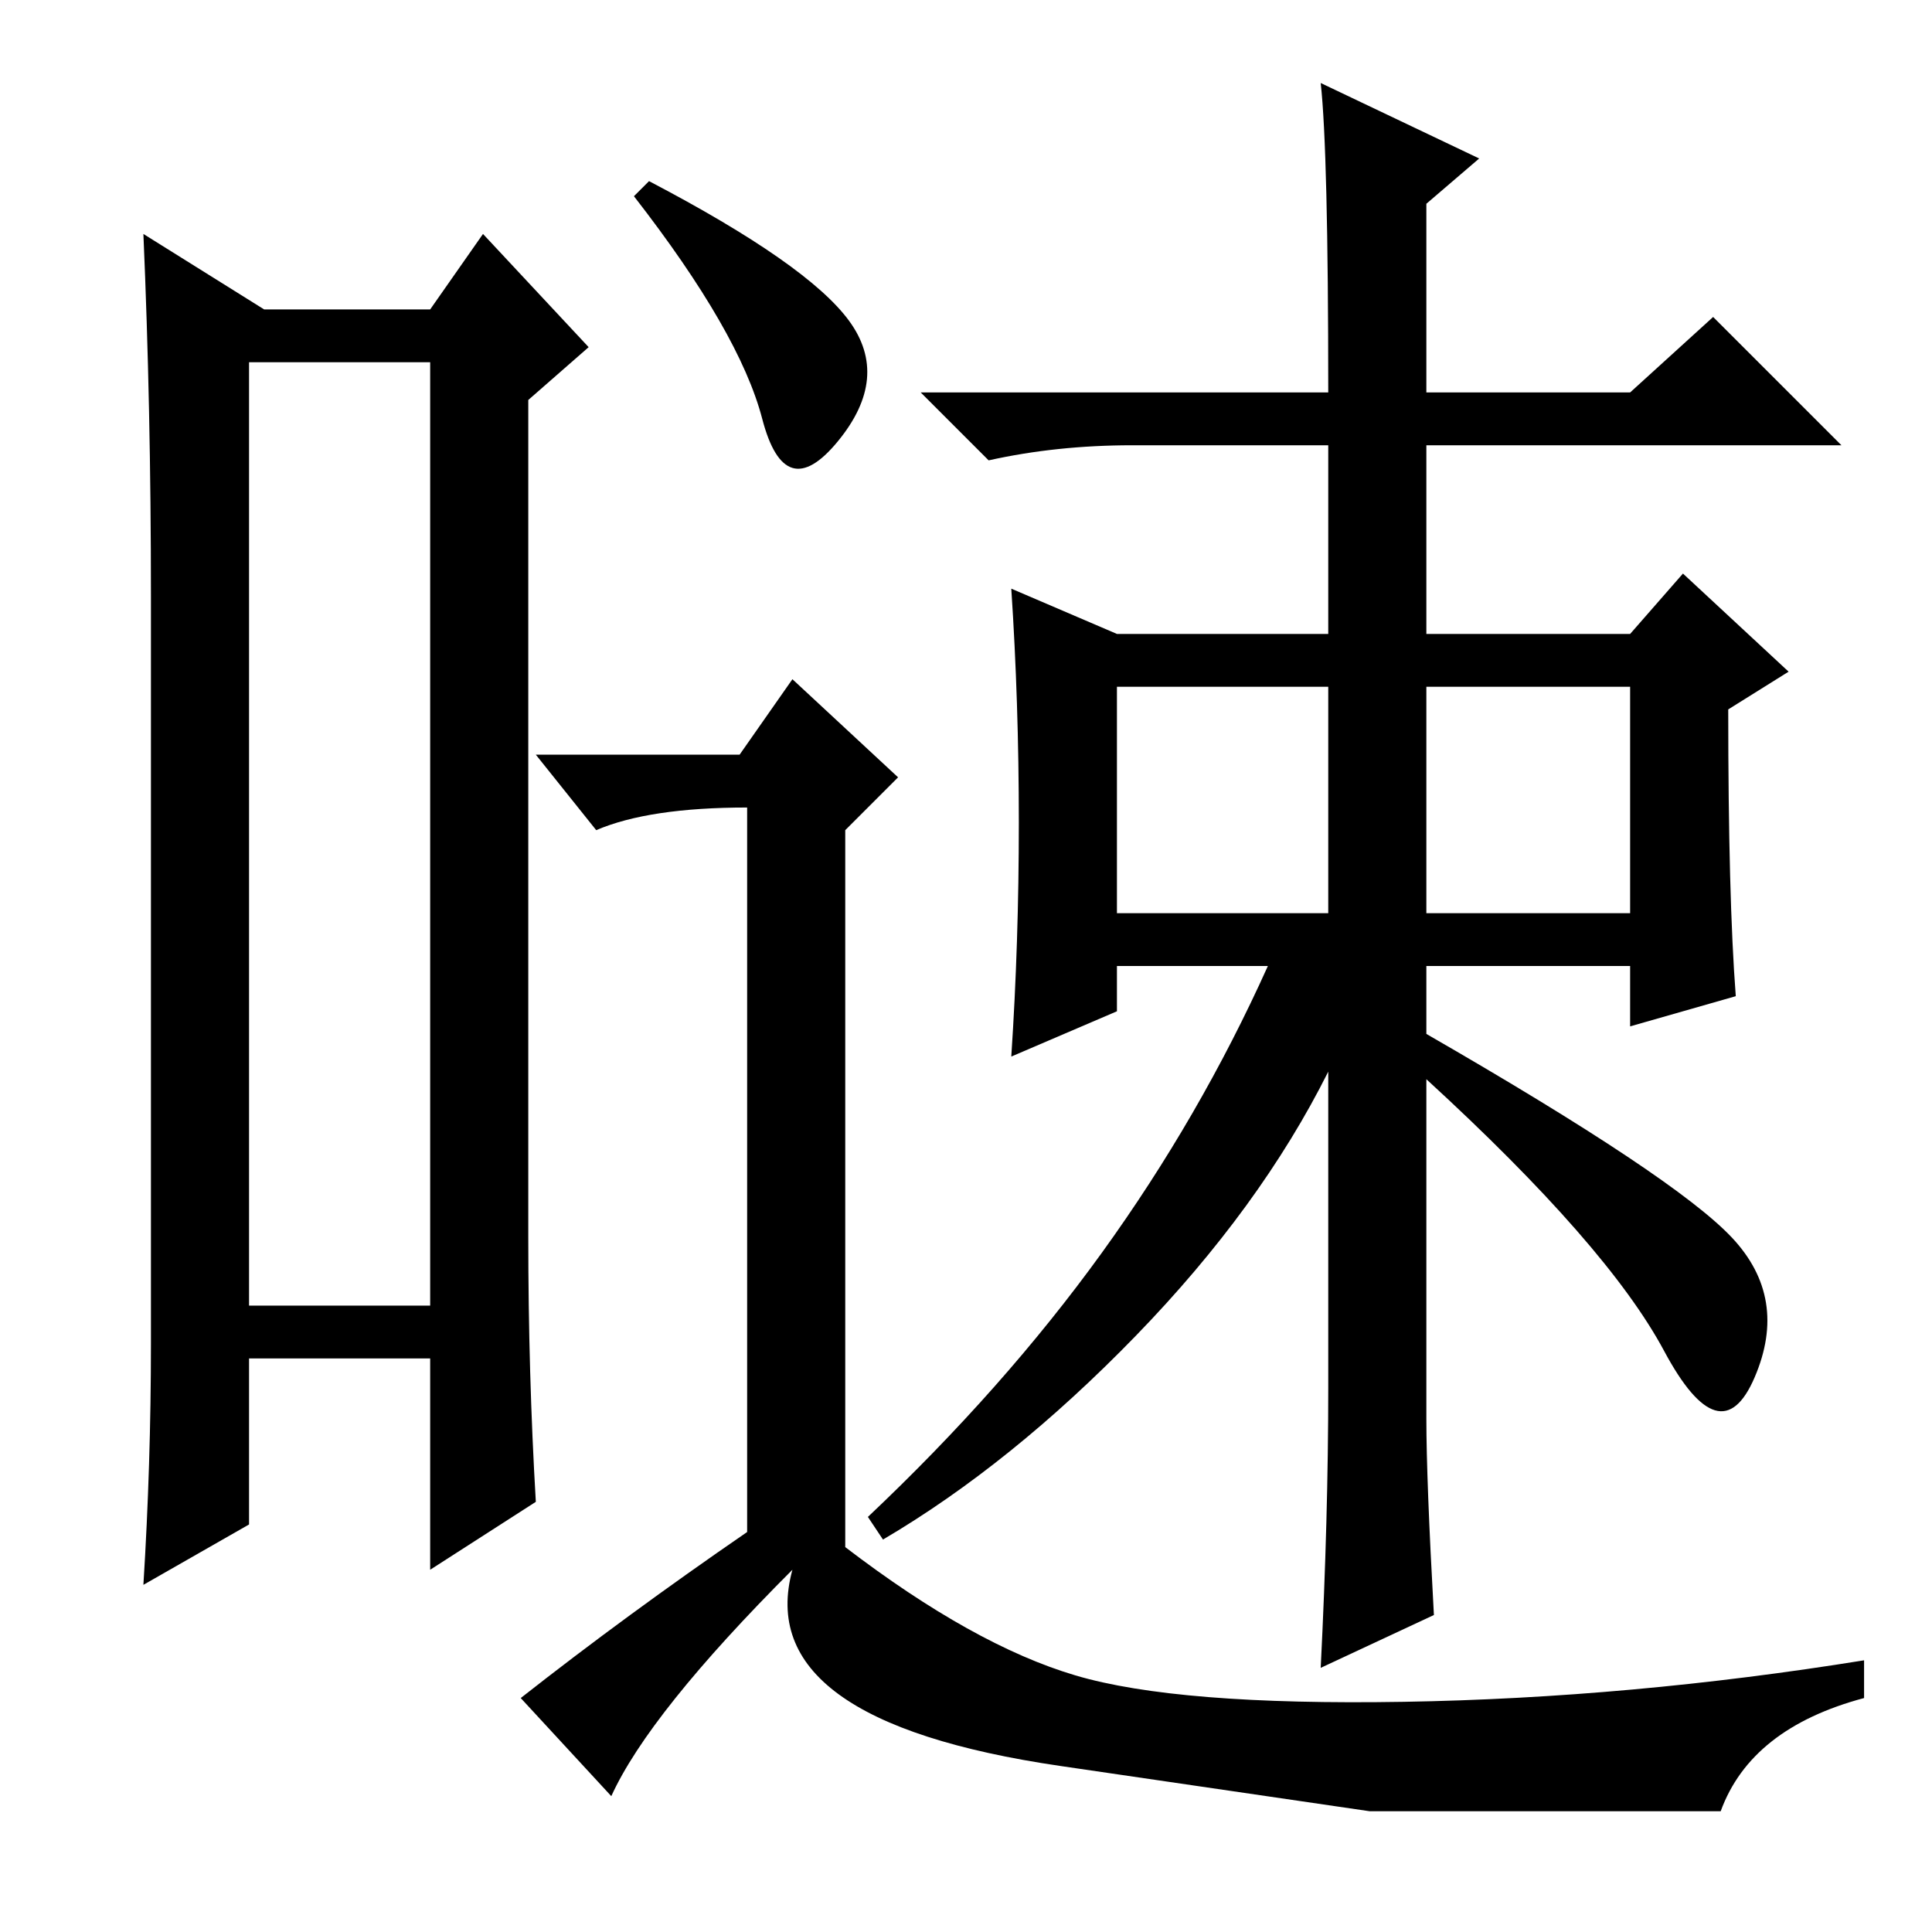 <?xml version="1.0" standalone="no"?>
<!DOCTYPE svg PUBLIC "-//W3C//DTD SVG 1.1//EN" "http://www.w3.org/Graphics/SVG/1.1/DTD/svg11.dtd" >
<svg xmlns="http://www.w3.org/2000/svg" xmlns:xlink="http://www.w3.org/1999/xlink" version="1.1" viewBox="0 -36 256 256">
  <g transform="matrix(1 0 0 -1 0 220)">
   <path fill="currentColor"
d="M33 208v-125h24v125h-24zM20 78v99q0 25 -1 48l16 -10h22l7 10l14 -15l-8 -7v-111q0 -18 1 -35l-14 -9v28h-24v-22l-14 -8q1 16 1 32zM112.5 213.5q5.5 -7.5 -1.5 -16t-10 3t-17 29.5l2 2q21 -11 26.5 -18.5zM99 53v96q-13 0 -20 -3l-8 10h27l7 10l14 -13l-7 -7v-95
q17 -13 30.5 -17t43.5 -3.5t61 5.5v-5q-15 -4 -19 -15h-46.5t-41 6t-35.5 26q-19 -19 -24 -30l-12 13q14 11 30 22zM175 245l21 -10l-7 -6v-25h27l11 10l17 -17h-55v-25h27l7 8l14 -13l-8 -5q0 -25 1 -38l-14 -4v8h-27v-9q33 -19 40.5 -27t3 -18.5t-12 3.5t-31.5 36v-45
q0 -8 1 -26l-15 -7q1 20 1 37v42q-9 -18 -25.5 -35t-33.5 -27l-2 3q18 17 31 35t22 38h-20v-6l-14 -6q1 15 1 31t-1 31l14 -6h28v25h-26q-10 0 -19 -2l-9 9h54q0 32 -1 41zM148 135h28v30h-28v-30zM189 135h27v30h-27v-30z" />
  </g>

</svg>
